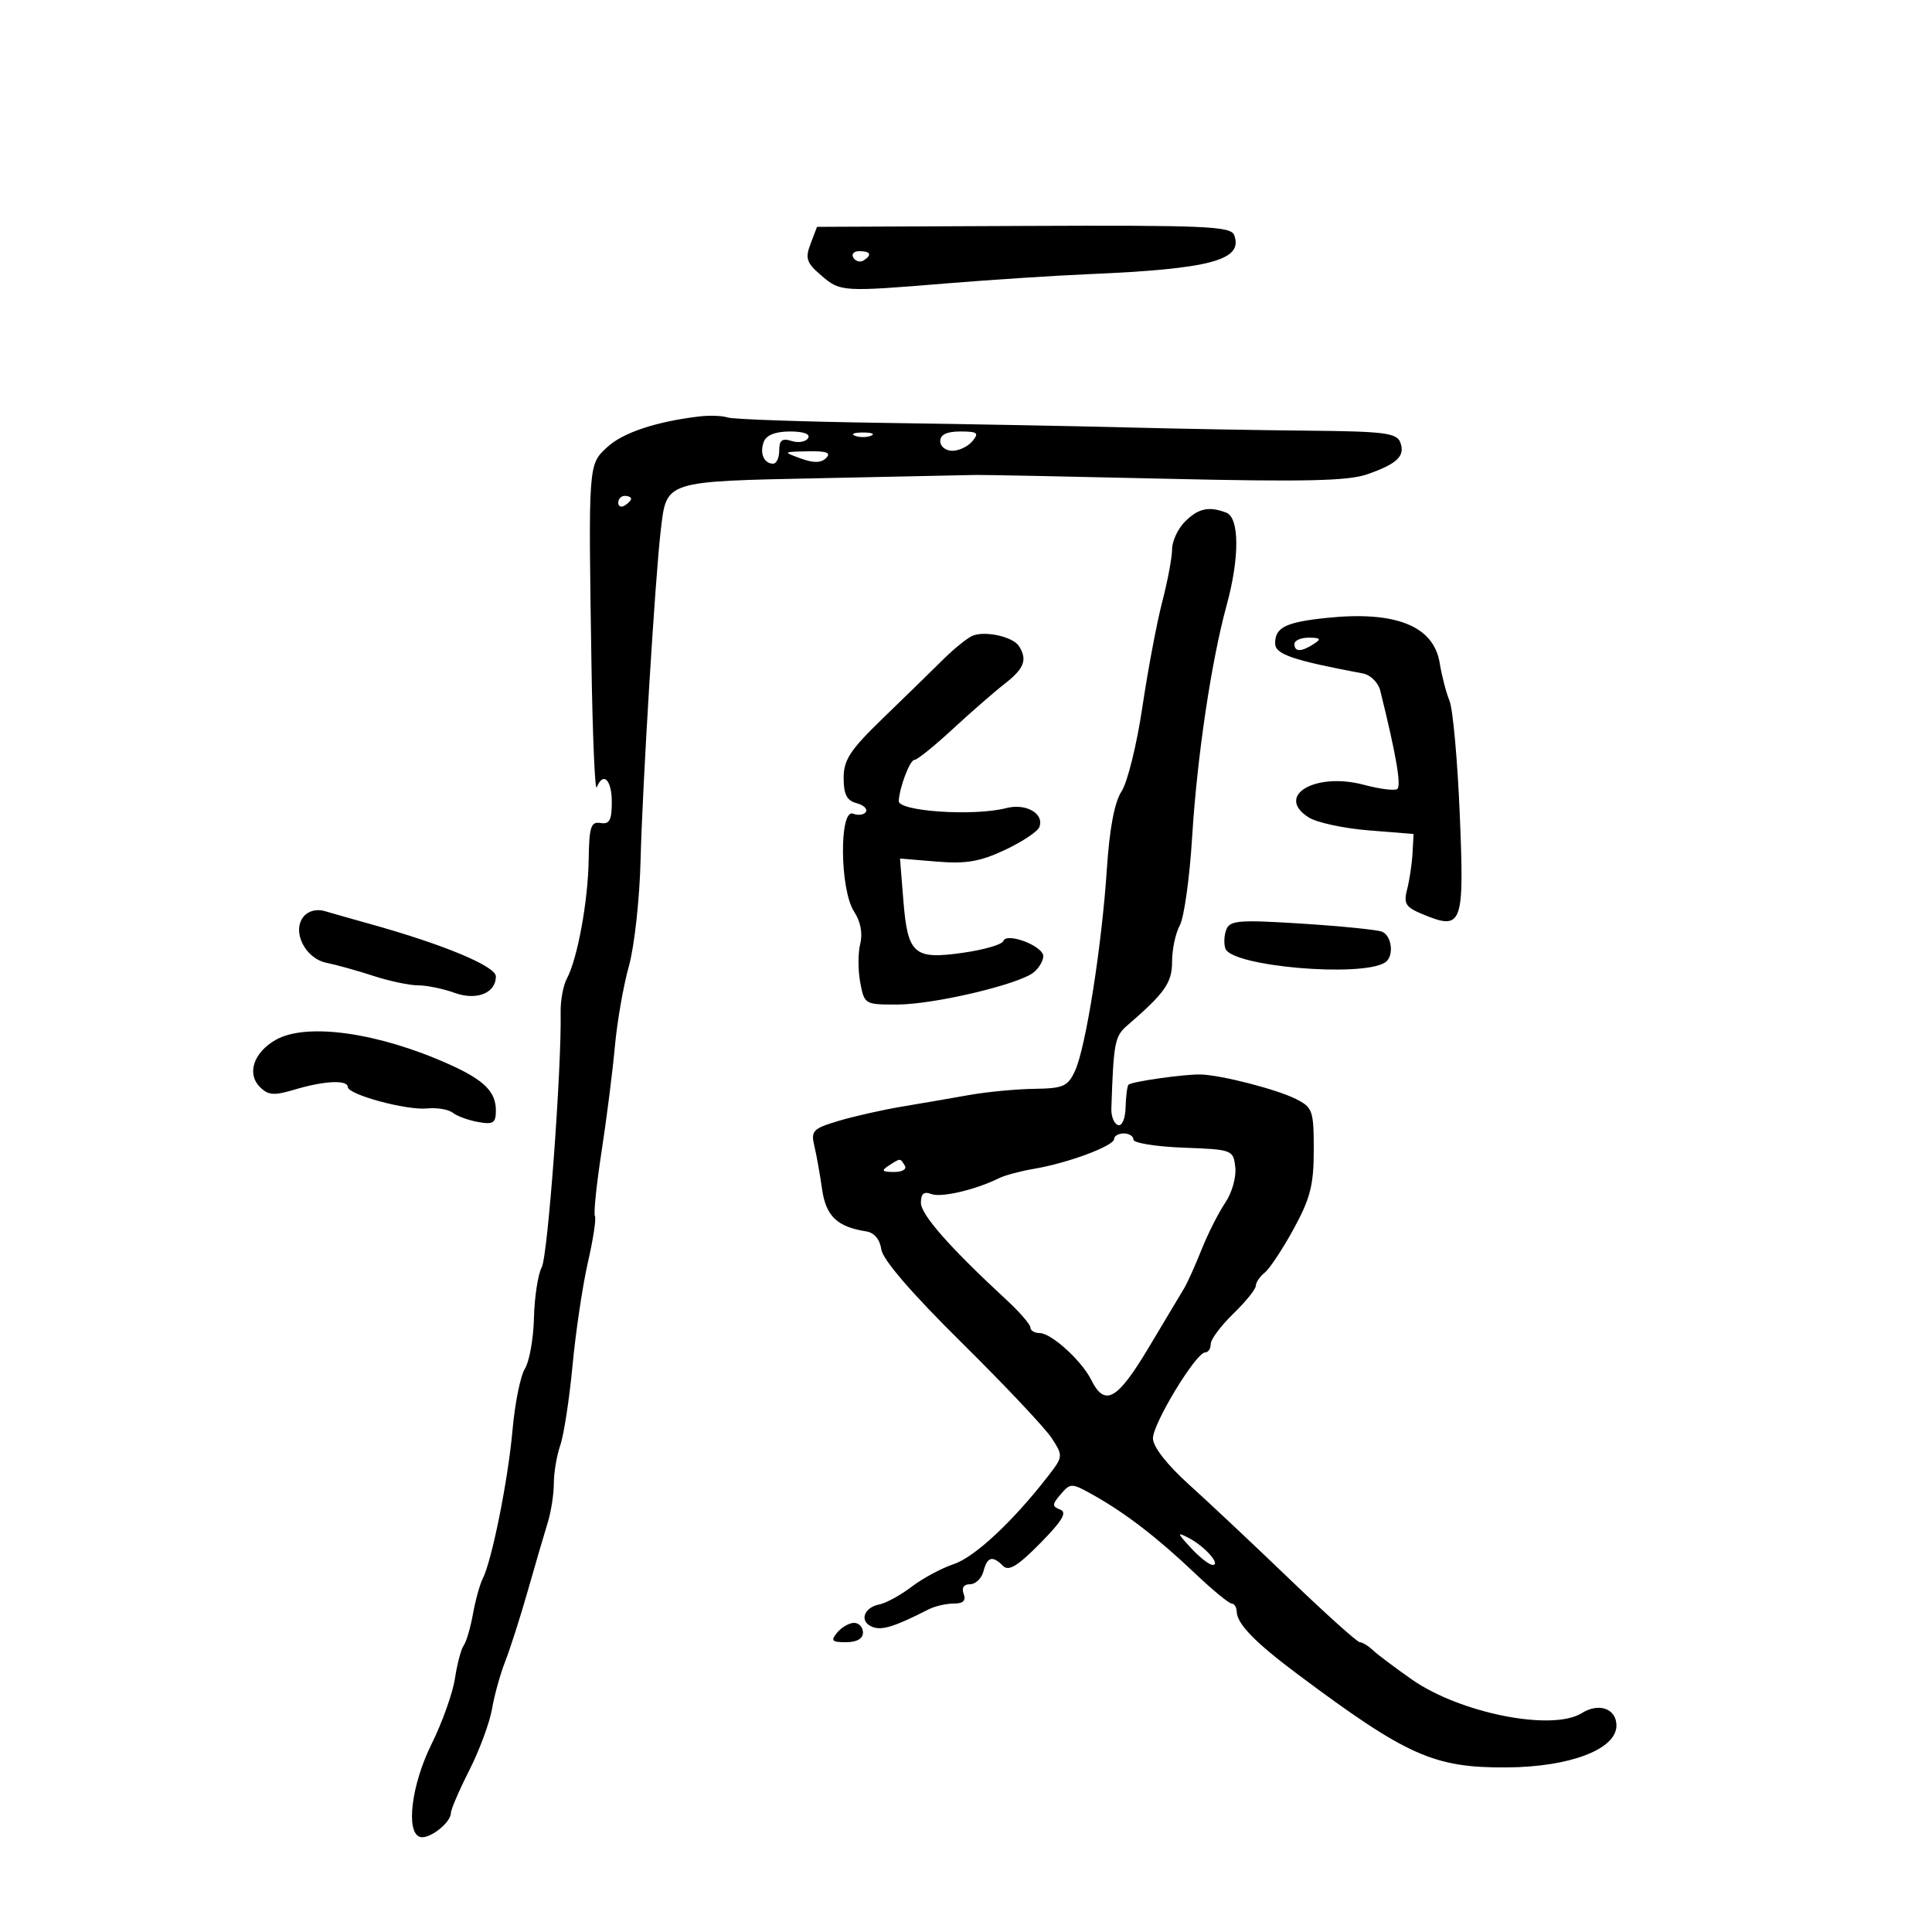 <svg xmlns="http://www.w3.org/2000/svg" width="300" height="300" viewBox="0 0 300 300" version="1.1">
	<path d="M 125.865 37.856 C 125.005 40.117, 125.233 40.804, 127.488 42.743 C 130.496 45.331, 130.702 45.344, 147.196 43.989 C 153.963 43.434, 163.775 42.797, 169 42.574 C 188.022 41.765, 193.131 40.390, 191.632 36.483 C 191.114 35.133, 187.032 34.958, 158.952 35.083 L 126.865 35.226 125.865 37.856 M 132.510 40.016 C 132.856 40.575, 133.557 40.774, 134.069 40.457 C 135.456 39.600, 135.198 39, 133.441 39 C 132.584 39, 132.165 39.457, 132.510 40.016 M 108.500 64.674 C 101.805 65.487, 96.702 67.196, 94.292 69.430 C 91.337 72.170, 91.358 71.879, 91.840 103 C 92.015 114.275, 92.385 122.938, 92.662 122.250 C 93.664 119.766, 95 121.077, 95 124.544 C 95 127.364, 94.643 128.028, 93.250 127.794 C 91.753 127.543, 91.487 128.368, 91.408 133.500 C 91.309 139.962, 89.673 148.874, 88.017 151.969 C 87.453 153.022, 87.021 155.372, 87.056 157.192 C 87.224 165.889, 85.067 195.006, 84.125 196.767 C 83.538 197.863, 82.993 201.401, 82.914 204.629 C 82.834 207.858, 82.202 211.411, 81.508 212.526 C 80.815 213.640, 79.951 217.915, 79.587 222.026 C 78.902 229.771, 76.395 242.288, 74.959 245.127 C 74.507 246.022, 73.822 248.497, 73.438 250.627 C 73.054 252.757, 72.409 254.950, 72.006 255.500 C 71.603 256.050, 70.990 258.360, 70.643 260.634 C 70.297 262.907, 68.661 267.495, 67.007 270.828 C 63.895 277.099, 62.969 284.490, 65.202 285.234 C 66.580 285.693, 69.994 283.064, 70.013 281.528 C 70.020 280.962, 71.309 277.970, 72.878 274.877 C 74.446 271.784, 76.030 267.509, 76.396 265.377 C 76.763 263.245, 77.684 259.925, 78.443 258 C 79.202 256.075, 80.785 251.125, 81.961 247 C 83.137 242.875, 84.527 238.118, 85.050 236.429 C 85.572 234.740, 86 231.995, 86 230.328 C 86 228.662, 86.452 225.994, 87.005 224.399 C 87.557 222.805, 88.413 217.225, 88.906 212 C 89.398 206.775, 90.473 199.575, 91.293 196 C 92.113 192.425, 92.601 189.196, 92.378 188.824 C 92.155 188.451, 92.619 183.951, 93.408 178.824 C 94.197 173.696, 95.128 166.350, 95.477 162.500 C 95.826 158.650, 96.807 153.025, 97.658 150 C 98.508 146.975, 99.324 139.550, 99.471 133.500 C 99.746 122.205, 101.732 89.727, 102.597 82.385 C 103.515 74.593, 102.999 74.761, 127.594 74.251 C 139.642 74.001, 150.400 73.775, 151.500 73.749 C 152.600 73.723, 165.875 73.988, 181 74.338 C 202.514 74.835, 209.323 74.687, 212.282 73.655 C 216.994 72.012, 218.244 70.799, 217.426 68.667 C 216.875 67.233, 214.882 66.982, 203.143 66.874 C 195.639 66.804, 182.975 66.578, 175 66.371 C 167.025 66.164, 150.150 65.849, 137.500 65.670 C 124.850 65.491, 113.825 65.112, 113 64.827 C 112.175 64.543, 110.150 64.474, 108.500 64.674 M 118.604 68.590 C 117.924 70.363, 118.622 72, 120.059 72 C 120.577 72, 121 71.070, 121 69.933 C 121 68.351, 121.450 68.008, 122.916 68.473 C 123.970 68.808, 125.121 68.613, 125.475 68.041 C 125.873 67.397, 124.803 67, 122.666 67 C 120.433 67, 118.998 67.562, 118.604 68.590 M 132.750 67.662 C 133.438 67.940, 134.563 67.940, 135.250 67.662 C 135.938 67.385, 135.375 67.158, 134 67.158 C 132.625 67.158, 132.063 67.385, 132.750 67.662 M 146 68.500 C 146 69.325, 146.845 70, 147.878 70 C 148.910 70, 150.315 69.325, 151 68.500 C 152.061 67.221, 151.785 67, 149.122 67 C 147.014 67, 146 67.487, 146 68.500 M 124.338 71.191 C 126.351 71.925, 127.498 71.902, 128.287 71.112 C 129.104 70.296, 128.350 70.021, 125.450 70.079 C 121.544 70.157, 121.532 70.169, 124.338 71.191 M 96 78.059 C 96 78.641, 96.450 78.840, 97 78.500 C 97.550 78.160, 98 77.684, 98 77.441 C 98 77.198, 97.550 77, 97 77 C 96.450 77, 96 77.477, 96 78.059 M 184 81 C 182.900 82.100, 182 84.030, 182 85.290 C 182 86.549, 181.313 90.219, 180.473 93.444 C 179.633 96.669, 178.242 104.041, 177.383 109.826 C 176.523 115.612, 175.073 121.482, 174.160 122.871 C 173.061 124.544, 172.288 128.624, 171.873 134.949 C 171.089 146.870, 168.609 162.616, 166.941 166.250 C 165.813 168.707, 165.137 169.008, 160.589 169.073 C 157.790 169.113, 153.250 169.546, 150.500 170.034 C 147.750 170.522, 143.025 171.336, 140 171.843 C 136.975 172.350, 132.551 173.350, 130.168 174.065 C 126.231 175.247, 125.893 175.599, 126.450 177.933 C 126.787 179.345, 127.327 182.365, 127.650 184.644 C 128.243 188.834, 129.986 190.505, 134.500 191.209 C 135.756 191.404, 136.630 192.446, 136.851 194.010 C 137.076 195.609, 141.550 200.798, 149.351 208.508 C 156.033 215.112, 162.318 221.780, 163.317 223.325 C 165.108 226.094, 165.098 226.182, 162.660 229.317 C 157.208 236.328, 151.324 241.804, 148.089 242.877 C 146.213 243.499, 143.274 245.079, 141.557 246.389 C 139.840 247.698, 137.587 248.934, 136.551 249.135 C 134.068 249.616, 133.393 251.830, 135.484 252.632 C 136.971 253.203, 138.905 252.595, 144.236 249.883 C 145.191 249.397, 146.927 249, 148.093 249 C 149.568 249, 150.039 248.543, 149.638 247.500 C 149.278 246.561, 149.647 246, 150.625 246 C 151.484 246, 152.423 245.100, 152.710 244 C 153.307 241.720, 154.100 241.500, 155.756 243.156 C 156.631 244.031, 158.031 243.177, 161.512 239.646 C 164.954 236.155, 165.740 234.837, 164.633 234.412 C 163.340 233.917, 163.351 233.613, 164.717 232.018 C 166.228 230.252, 166.398 230.257, 169.808 232.173 C 174.790 234.971, 179.695 238.747, 185.494 244.249 C 188.247 246.861, 190.838 248.998, 191.250 248.999 C 191.662 249, 192.015 249.563, 192.033 250.250 C 192.084 252.154, 194.900 255.048, 201.503 259.979 C 218.483 272.660, 222.656 274.519, 233.983 274.444 C 243.783 274.379, 251 271.625, 251 267.948 C 251 265.316, 248.285 264.340, 245.618 266.012 C 241.058 268.871, 226.745 266.043, 219.247 260.801 C 216.651 258.985, 213.926 256.938, 213.192 256.250 C 212.458 255.562, 211.538 255, 211.147 255 C 210.756 255, 205.872 250.612, 200.294 245.250 C 194.715 239.887, 187.655 233.250, 184.604 230.500 C 181.225 227.453, 179.047 224.665, 179.029 223.363 C 178.998 221.070, 185.720 210, 187.143 210 C 187.615 210, 188 209.413, 188 208.696 C 188 207.979, 189.575 205.866, 191.500 204 C 193.425 202.134, 195 200.183, 195 199.664 C 195 199.145, 195.625 198.221, 196.390 197.610 C 197.154 197, 199.179 193.937, 200.890 190.804 C 203.471 186.077, 204 183.997, 204 178.580 C 204 172.462, 203.827 171.964, 201.250 170.660 C 198.297 169.166, 189.717 166.951, 186.478 166.847 C 184.039 166.768, 175.724 167.942, 175.232 168.435 C 175.034 168.633, 174.832 170.205, 174.783 171.930 C 174.732 173.728, 174.226 174.909, 173.597 174.699 C 172.994 174.498, 172.532 173.358, 172.571 172.167 C 172.910 161.899, 173.096 160.917, 175.024 159.250 C 180.920 154.153, 182 152.611, 182 149.288 C 182 147.407, 182.541 144.886, 183.202 143.684 C 183.863 142.483, 184.723 136.325, 185.113 130 C 185.883 117.500, 188.087 102.688, 190.468 94 C 192.492 86.618, 192.471 80.395, 190.418 79.607 C 187.715 78.570, 186.074 78.926, 184 81 M 206 95.947 C 199.643 96.610, 198 97.422, 198 99.899 C 198 101.596, 200.655 102.507, 211.631 104.577 C 212.817 104.800, 214.012 105.982, 214.324 107.239 C 216.800 117.220, 217.639 122.105, 216.950 122.531 C 216.506 122.805, 214.178 122.505, 211.777 121.863 C 204.227 119.843, 197.924 123.584, 203.227 126.937 C 204.477 127.728, 208.650 128.628, 212.500 128.937 L 219.500 129.500 219.335 132.500 C 219.244 134.150, 218.868 136.667, 218.498 138.093 C 217.921 140.322, 218.258 140.864, 220.896 141.957 C 227.086 144.521, 227.384 143.728, 226.676 126.564 C 226.327 118.106, 225.611 110.131, 225.084 108.843 C 224.558 107.554, 223.871 104.908, 223.558 102.962 C 222.630 97.194, 216.713 94.830, 206 95.947 M 151.037 98.712 C 150.233 99.040, 148.170 100.701, 146.454 102.404 C 144.737 104.107, 140.557 108.184, 137.166 111.464 C 132.004 116.456, 131 117.977, 131 120.807 C 131 123.340, 131.499 124.318, 132.989 124.707 C 134.083 124.993, 134.743 125.607, 134.457 126.070 C 134.170 126.533, 133.275 126.659, 132.468 126.349 C 130.290 125.514, 130.409 138.168, 132.610 141.528 C 133.632 143.088, 133.985 144.923, 133.576 146.553 C 133.222 147.965, 133.222 150.668, 133.577 152.560 C 134.214 155.953, 134.293 156, 139.361 155.983 C 145.092 155.964, 158.284 152.839, 160.540 150.967 C 161.343 150.300, 162 149.179, 162 148.475 C 162 146.881, 156.263 144.712, 155.791 146.127 C 155.611 146.668, 152.772 147.490, 149.482 147.954 C 141.891 149.026, 140.945 148.186, 140.269 139.765 L 139.751 133.315 145.461 133.788 C 149.997 134.164, 152.171 133.793, 156.035 131.984 C 158.710 130.731, 161.120 129.130, 161.390 128.426 C 162.190 126.341, 159.309 124.687, 156.256 125.479 C 151.233 126.781, 139.451 125.995, 139.556 124.365 C 139.696 122.182, 141.294 118, 141.987 118 C 142.411 118, 145.068 115.862, 147.891 113.250 C 150.714 110.638, 154.369 107.453, 156.012 106.174 C 159.045 103.813, 159.566 102.437, 158.225 100.329 C 157.302 98.878, 153.003 97.911, 151.037 98.712 M 201 100 C 201 101.253, 202.061 101.253, 204 100 C 205.213 99.216, 205.069 99.028, 203.250 99.015 C 202.012 99.007, 201 99.450, 201 100 M 47.159 142.309 C 45.265 144.590, 47.359 148.829, 50.715 149.508 C 52.247 149.818, 55.525 150.733, 58 151.541 C 60.475 152.349, 63.593 153.008, 64.929 153.005 C 66.265 153.002, 68.823 153.530, 70.613 154.177 C 74.005 155.404, 77 154.205, 77 151.622 C 77 150.039, 68.909 146.663, 57.500 143.485 C 54.750 142.718, 51.569 141.815, 50.430 141.476 C 49.186 141.106, 47.881 141.439, 47.159 142.309 M 190.416 144.359 C 190.069 145.262, 190.014 146.595, 190.293 147.322 C 191.346 150.066, 211.288 151.794, 215.053 149.467 C 216.507 148.569, 216.177 145.282, 214.570 144.665 C 213.783 144.363, 208.168 143.802, 202.092 143.417 C 192.368 142.802, 190.970 142.915, 190.416 144.359 M 42.819 161.467 C 39.391 163.417, 38.281 166.710, 40.354 168.783 C 41.665 170.094, 42.537 170.156, 45.823 169.171 C 50.323 167.823, 54 167.648, 54 168.782 C 54 169.965, 63.113 172.437, 66.300 172.119 C 67.841 171.965, 69.641 172.265, 70.300 172.785 C 70.960 173.306, 72.737 173.955, 74.250 174.227 C 76.594 174.649, 77 174.384, 77 172.433 C 77 169.523, 75.165 167.705, 69.784 165.284 C 58.777 160.331, 47.597 158.749, 42.819 161.467 M 173 176.864 C 173 177.928, 165.862 180.590, 160.627 181.479 C 158.497 181.841, 156.022 182.501, 155.127 182.946 C 151.510 184.744, 146.163 186, 144.629 185.411 C 143.461 184.963, 143 185.348, 143 186.772 C 143 188.619, 147.516 193.740, 156.333 201.890 C 158.350 203.755, 160 205.668, 160 206.140 C 160 206.613, 160.652 207, 161.448 207 C 163.245 207, 167.957 211.280, 169.443 214.261 C 171.556 218.500, 173.475 217.429, 178.342 209.293 C 180.906 205.007, 183.407 200.825, 183.900 200 C 184.393 199.175, 185.605 196.475, 186.594 194 C 187.583 191.525, 189.234 188.263, 190.263 186.752 C 191.295 185.235, 191.991 182.771, 191.817 181.252 C 191.505 178.543, 191.380 178.495, 183.750 178.208 C 179.488 178.047, 176 177.485, 176 176.958 C 176 176.431, 175.325 176, 174.500 176 C 173.675 176, 173 176.389, 173 176.864 M 138 181 C 136.793 181.780, 136.951 181.972, 138.809 181.985 C 140.097 181.993, 140.845 181.558, 140.500 181 C 139.757 179.798, 139.861 179.798, 138 181 M 184.924 240.364 C 186.258 241.814, 187.775 243, 188.297 243 C 189.639 243, 187.069 240.101, 184.582 238.810 C 182.724 237.845, 182.761 238.012, 184.924 240.364 M 130 253.500 C 128.947 254.768, 129.160 255, 131.378 255 C 133.042 255, 134 254.452, 134 253.500 C 134 252.675, 133.380 252, 132.622 252 C 131.865 252, 130.685 252.675, 130 253.500" stroke="none" fill="black" fill-rule="evenodd"/>
</svg>